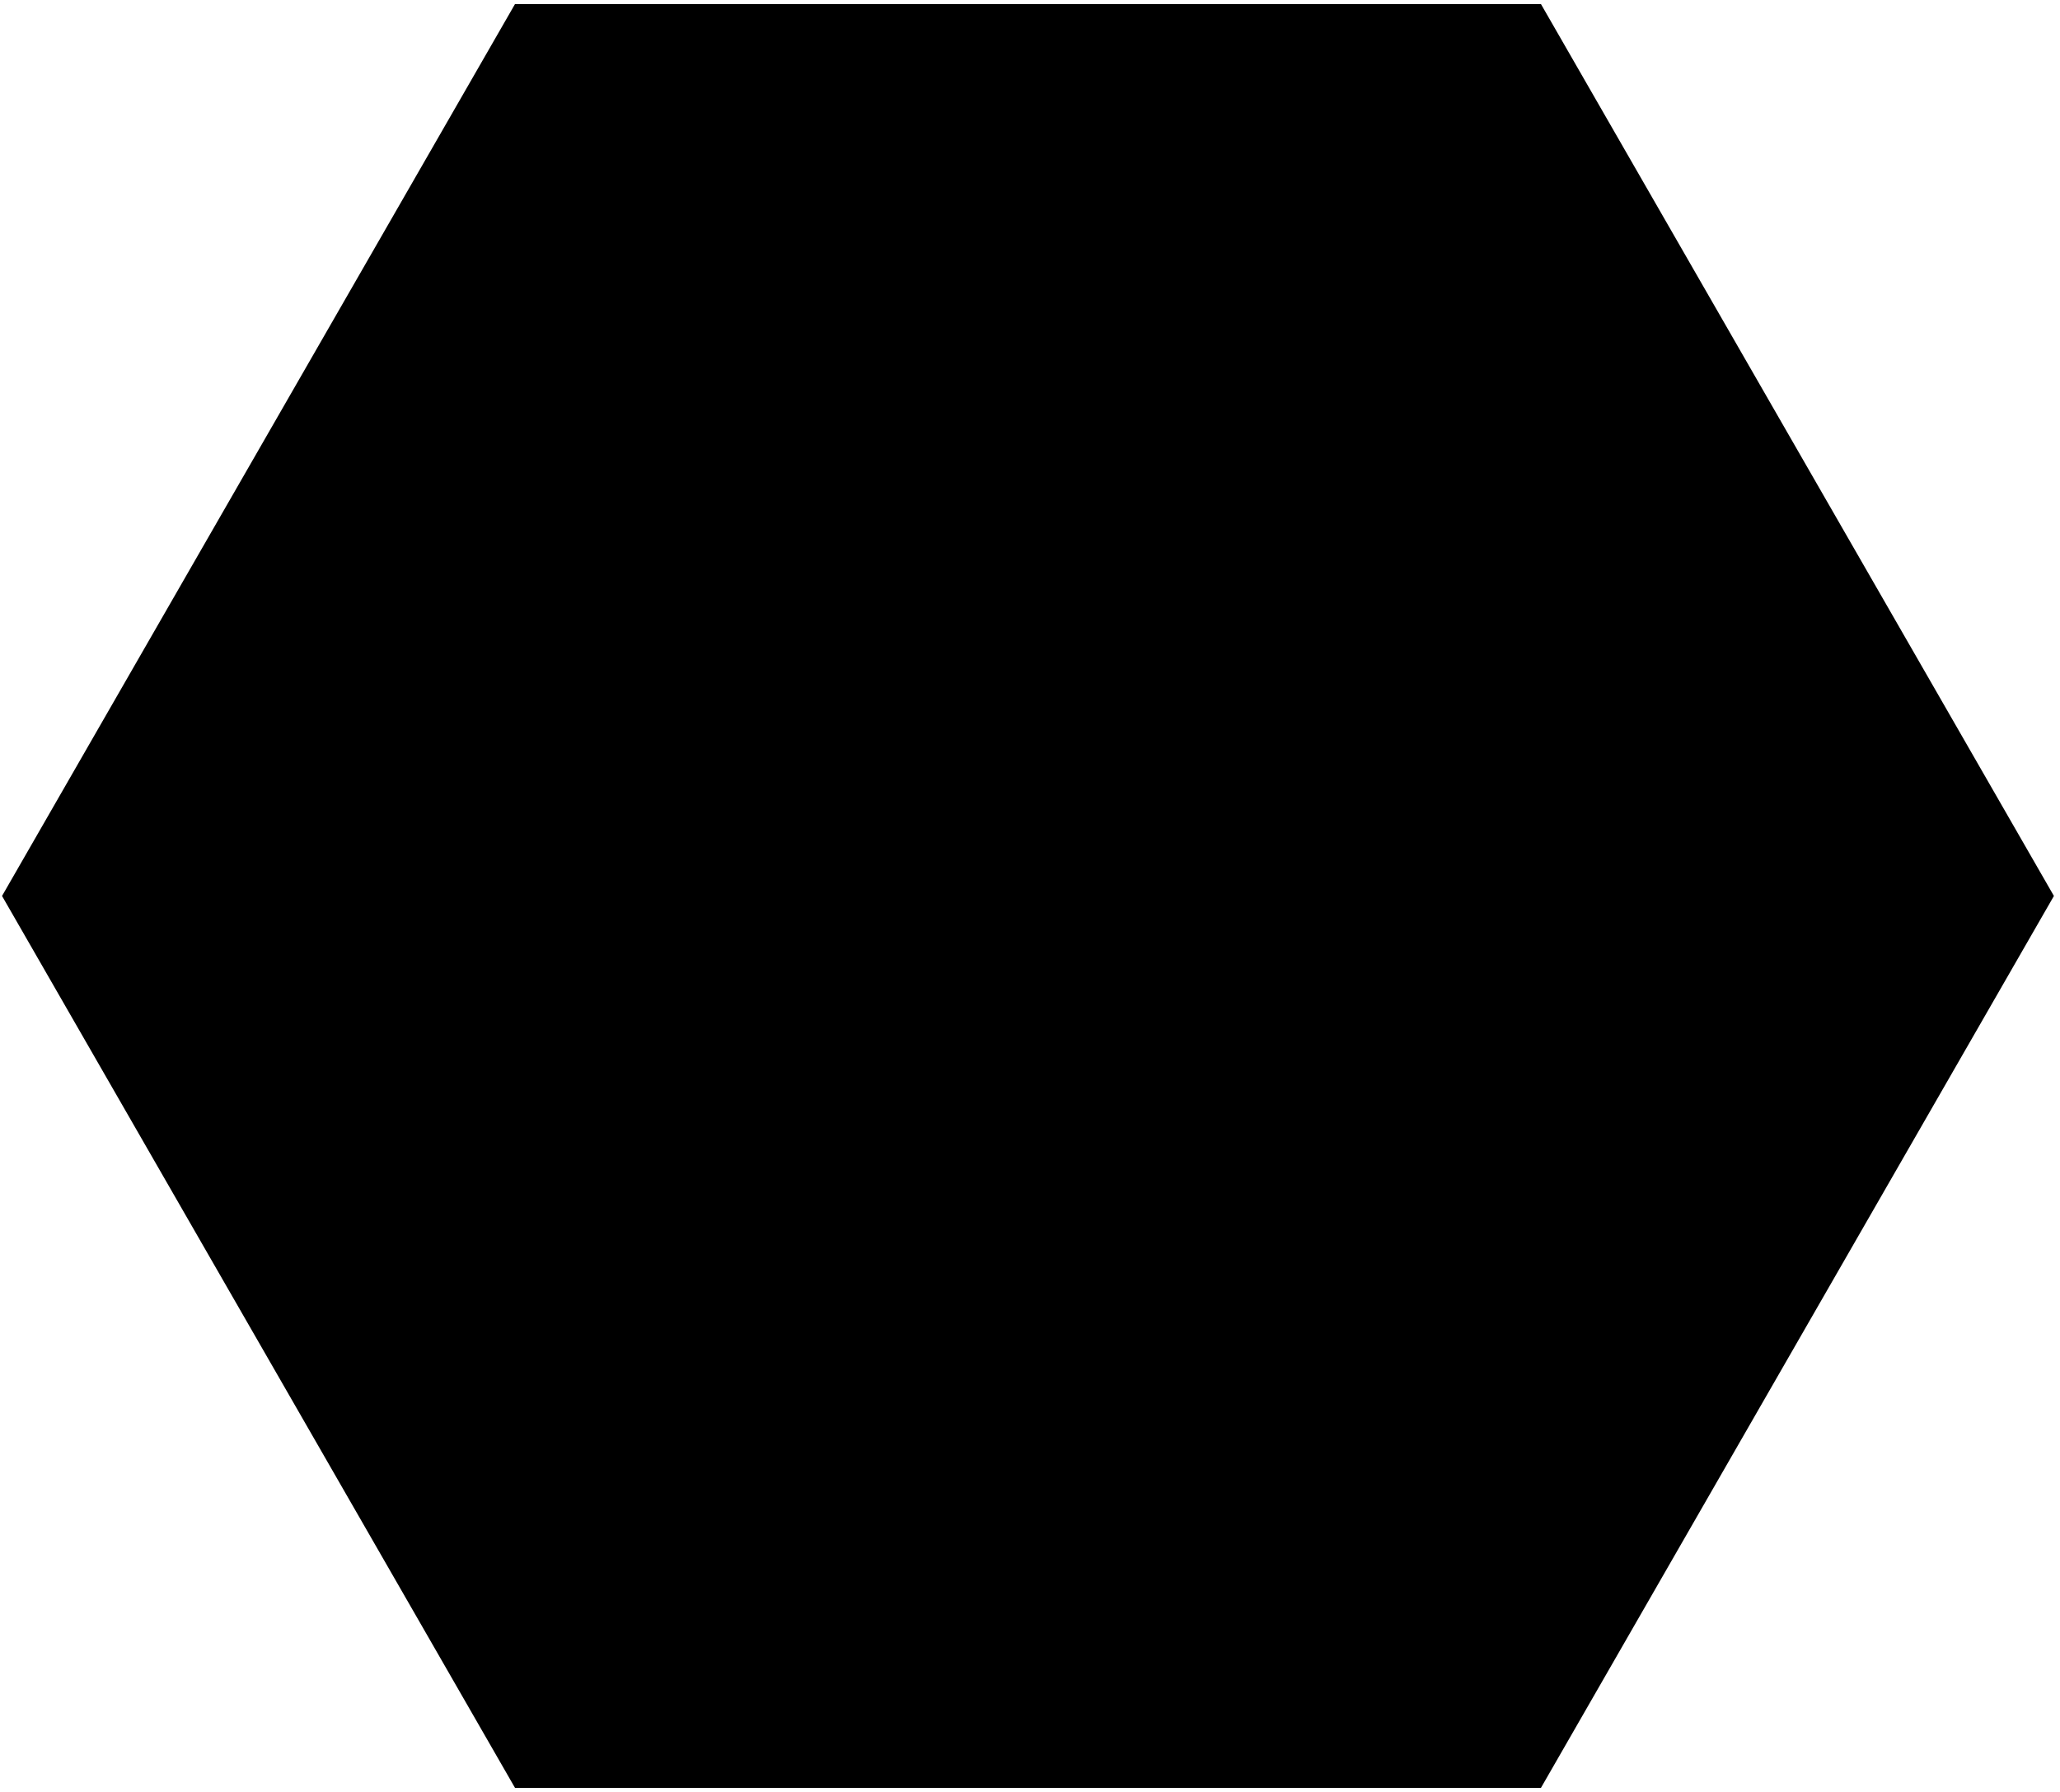 <svg width="254" height="221" viewBox="0 0 254 221" fill="none" xmlns="http://www.w3.org/2000/svg">
<path d="M0.25 110.485L63.5 0.5L190 0.5L253.25 110.485L190 220.47L63.5 220.47L0.25 110.485Z" fill="black"/>
</svg>

